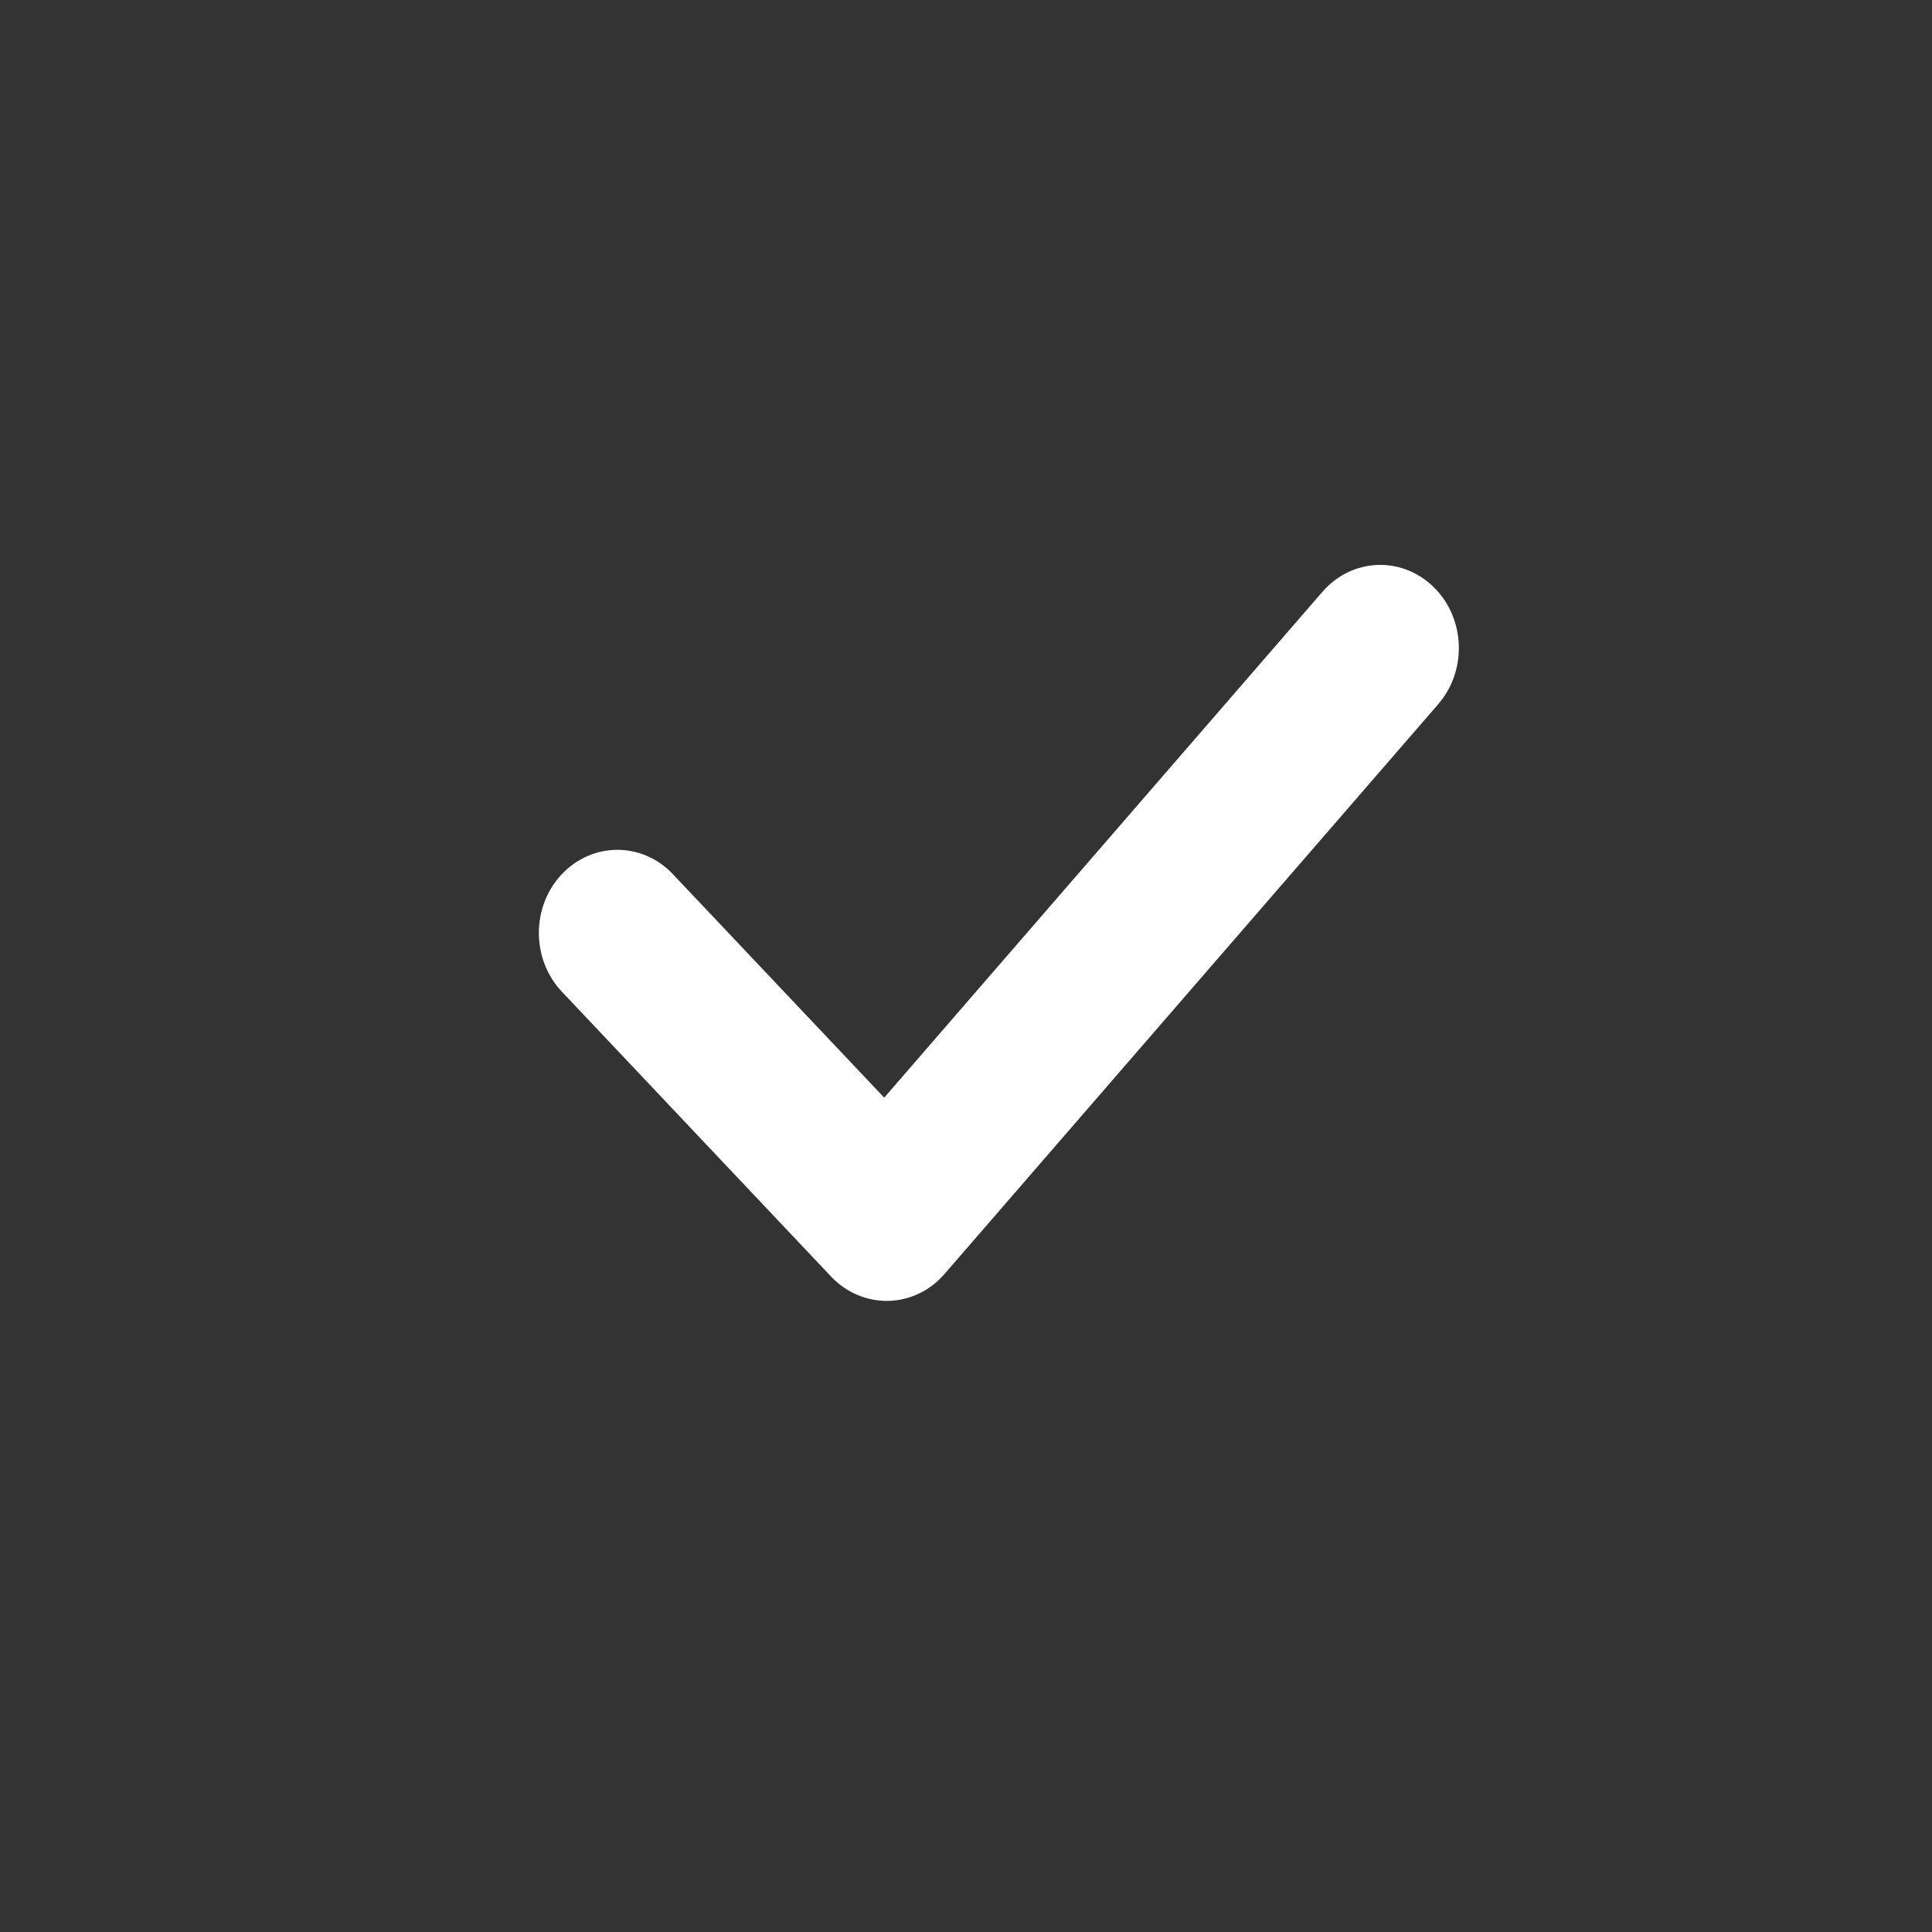 <svg width="21" height="21" viewBox="0 0 21 21" fill="none" xmlns="http://www.w3.org/2000/svg">
<rect x="0" y="0" width="21" height="21" fill="#333333" stroke="none"/>
<path fill-rule="evenodd" clip-rule="evenodd" d="M15.58 6.378C15.928 6.715 15.951 7.286 15.633 7.654L10.267 13.847C10.11 14.029 9.889 14.135 9.656 14.14C9.423 14.145 9.199 14.05 9.034 13.876L6.107 10.779C5.774 10.426 5.774 9.854 6.107 9.502C6.441 9.149 6.981 9.149 7.314 9.502L9.611 11.931L14.374 6.433C14.693 6.065 15.233 6.041 15.58 6.378Z" fill="white"/>
</svg>
